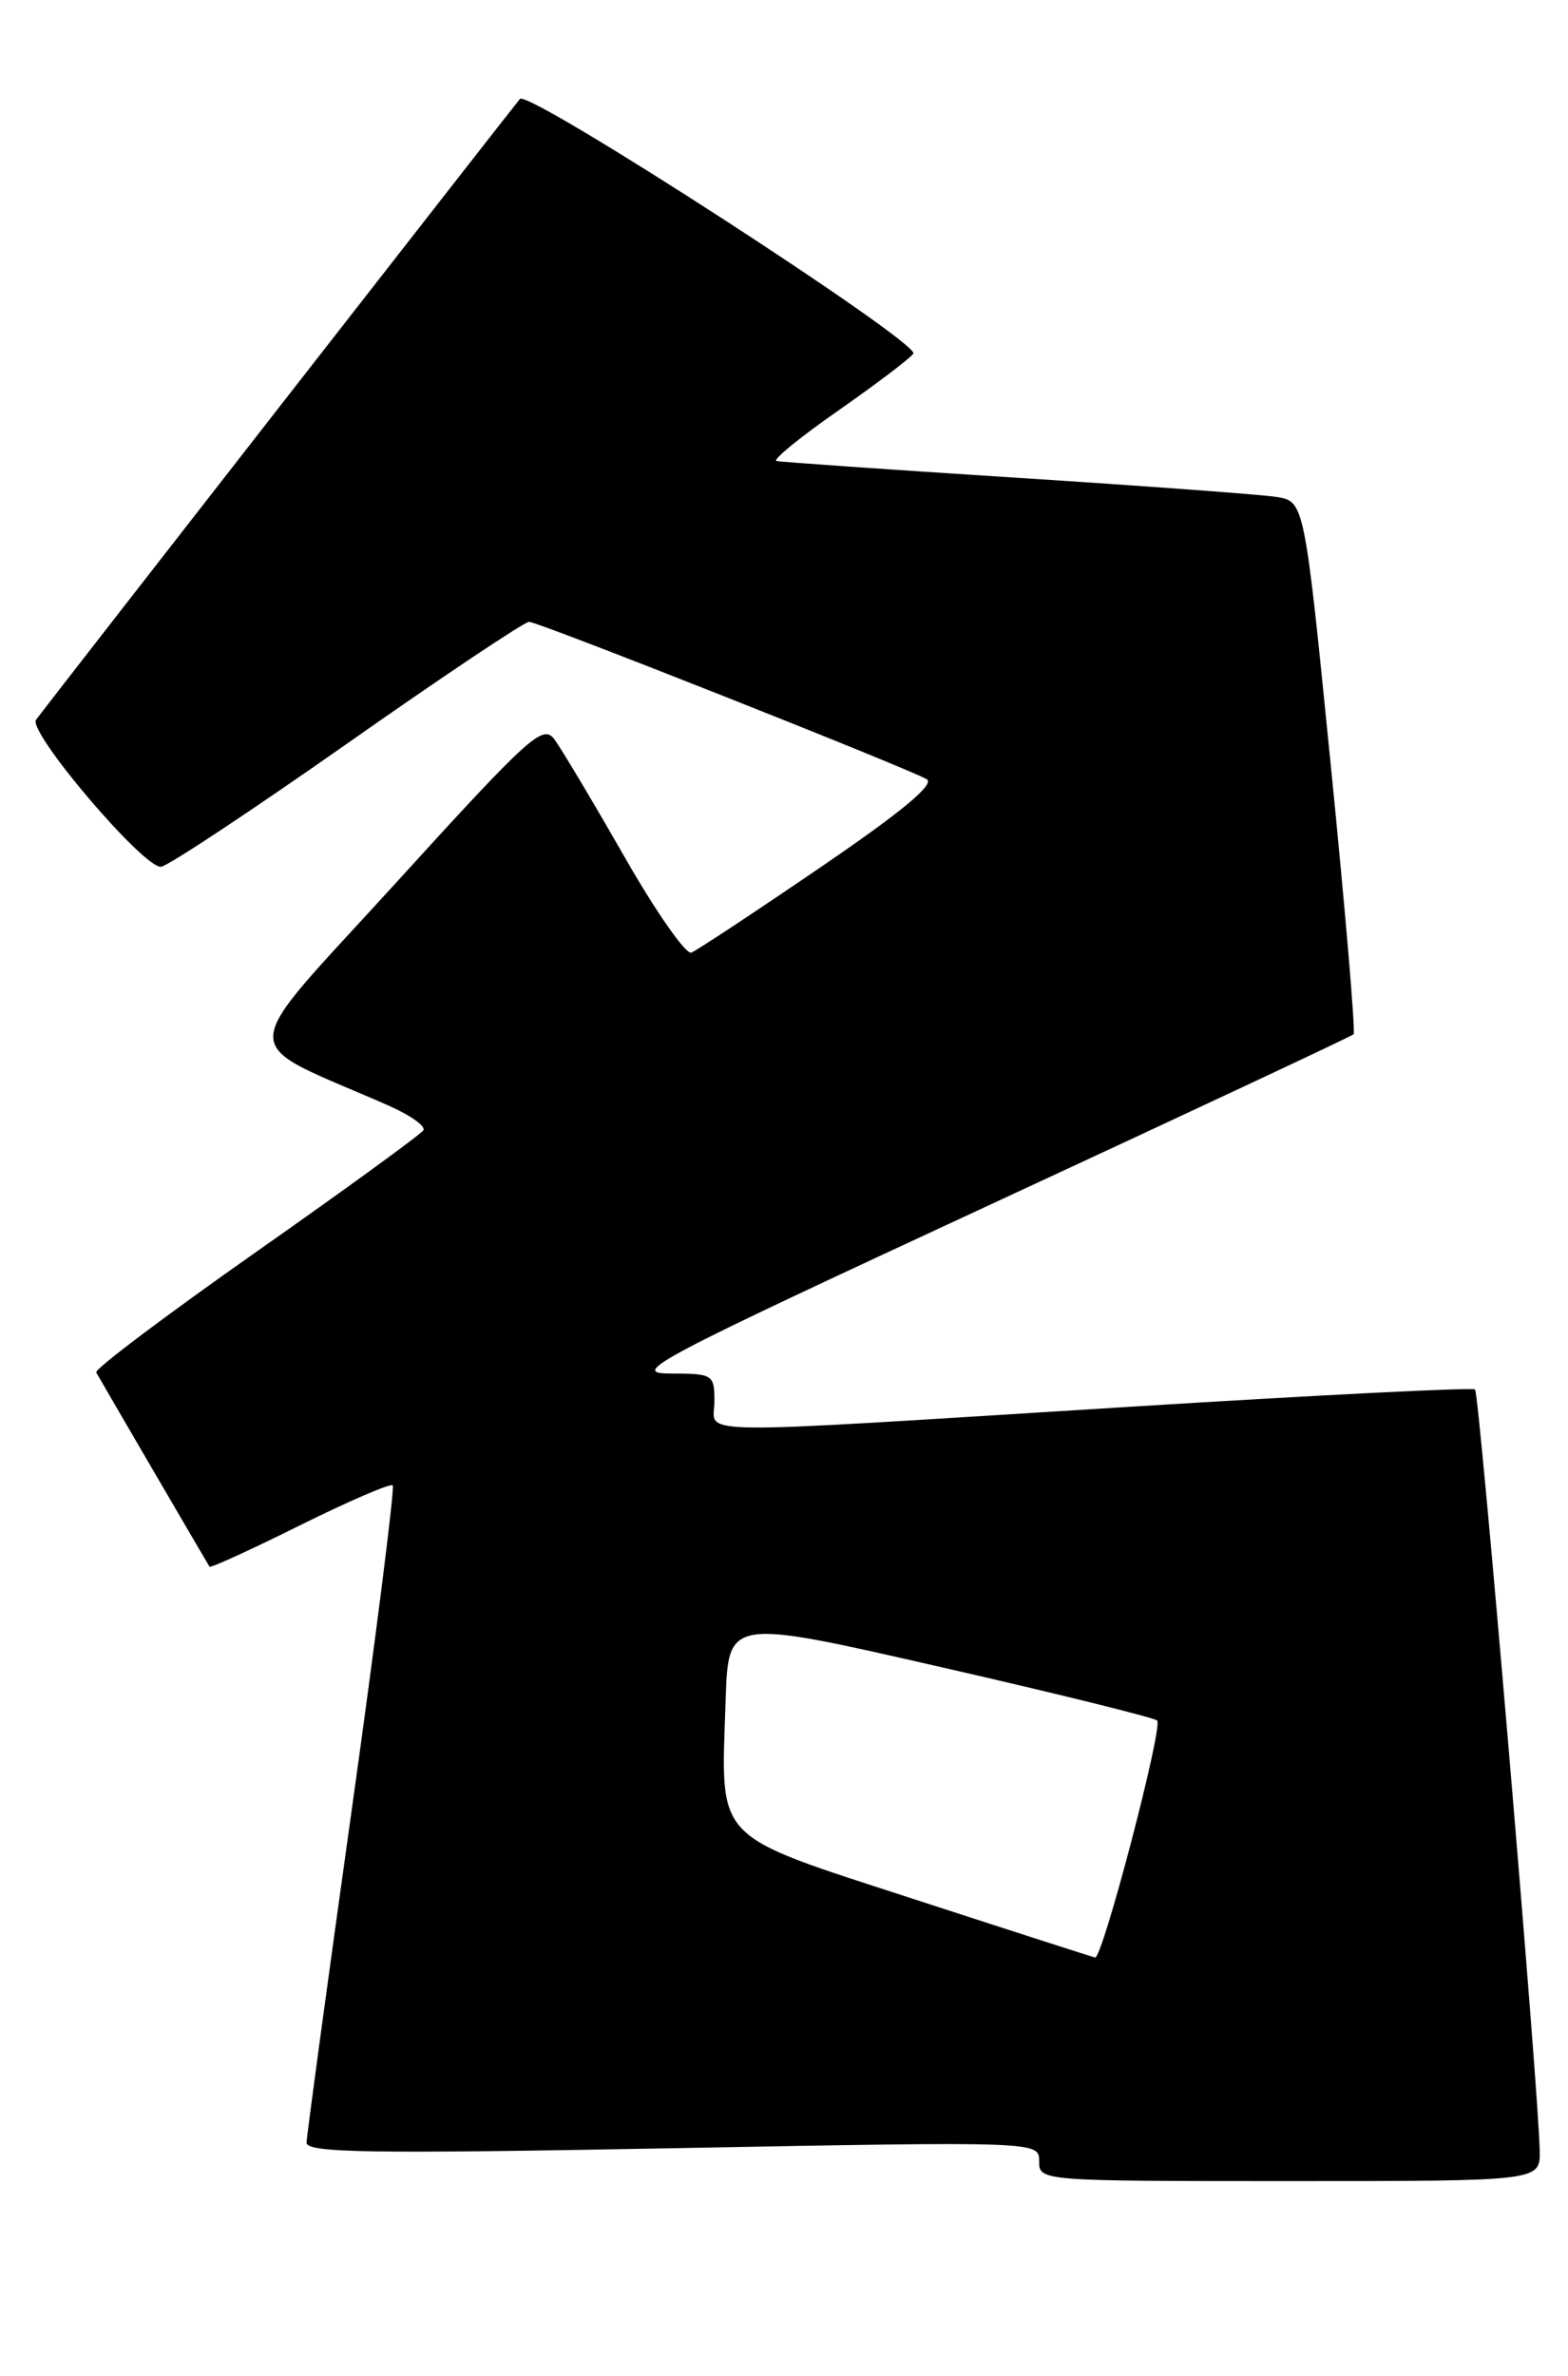 <?xml version="1.0" encoding="UTF-8" standalone="no"?>
<!DOCTYPE svg PUBLIC "-//W3C//DTD SVG 1.1//EN" "http://www.w3.org/Graphics/SVG/1.1/DTD/svg11.dtd" >
<svg xmlns="http://www.w3.org/2000/svg" xmlns:xlink="http://www.w3.org/1999/xlink" version="1.1" viewBox="0 0 169 256">
 <g >
 <path fill="currentColor"
d=" M 165.95 231.75 C 165.87 225.51 159.46 150.13 158.98 149.71 C 158.72 149.47 141.85 150.32 121.50 151.59 C 72.92 154.61 77.00 154.67 77.00 151.00 C 77.00 148.09 76.86 148.00 72.25 147.99 C 67.84 147.98 70.26 146.70 106.50 129.90 C 127.95 119.96 145.68 111.65 145.89 111.44 C 146.11 111.22 145.01 98.21 143.44 82.53 C 140.59 54.01 140.59 54.01 137.55 53.54 C 135.87 53.28 123.25 52.35 109.50 51.47 C 95.75 50.59 84.13 49.78 83.69 49.67 C 83.24 49.55 86.25 47.09 90.39 44.21 C 94.52 41.32 98.15 38.57 98.44 38.10 C 99.16 36.93 56.96 9.61 56.04 10.66 C 55.41 11.38 6.05 74.67 3.89 77.54 C 2.93 78.81 15.46 93.55 17.35 93.39 C 18.08 93.33 27.09 87.36 37.38 80.14 C 47.67 72.91 56.51 67.00 57.03 67.00 C 58.02 67.00 97.46 82.61 99.87 83.95 C 100.81 84.47 97.25 87.43 88.40 93.47 C 81.35 98.28 75.10 102.41 74.51 102.64 C 73.92 102.86 70.66 98.20 67.28 92.27 C 63.89 86.35 60.51 80.68 59.76 79.67 C 58.52 77.99 57.11 79.26 42.66 95.14 C 25.14 114.38 25.24 111.81 41.81 119.09 C 44.19 120.13 45.91 121.34 45.63 121.78 C 45.36 122.22 37.24 128.13 27.58 134.91 C 17.93 141.69 10.18 147.52 10.37 147.87 C 10.69 148.47 22.18 168.16 22.58 168.80 C 22.68 168.97 27.08 166.96 32.34 164.34 C 37.61 161.73 42.11 159.79 42.33 160.04 C 42.55 160.29 40.57 176.03 37.91 195.00 C 35.25 213.97 33.06 230.11 33.04 230.85 C 33.01 231.96 39.70 232.07 72.50 231.46 C 112.00 230.72 112.00 230.72 112.00 232.86 C 112.00 234.99 112.08 235.00 139.00 235.00 C 166.00 235.00 166.00 235.00 165.95 231.75 Z  M 98.56 204.64 C 76.58 197.47 77.71 198.66 78.21 183.16 C 78.50 174.38 78.50 174.38 101.32 179.60 C 113.87 182.46 124.40 185.07 124.72 185.38 C 125.38 186.05 118.83 211.05 118.03 210.91 C 117.74 210.85 108.98 208.03 98.56 204.64 Z "/>
</g>
</svg>